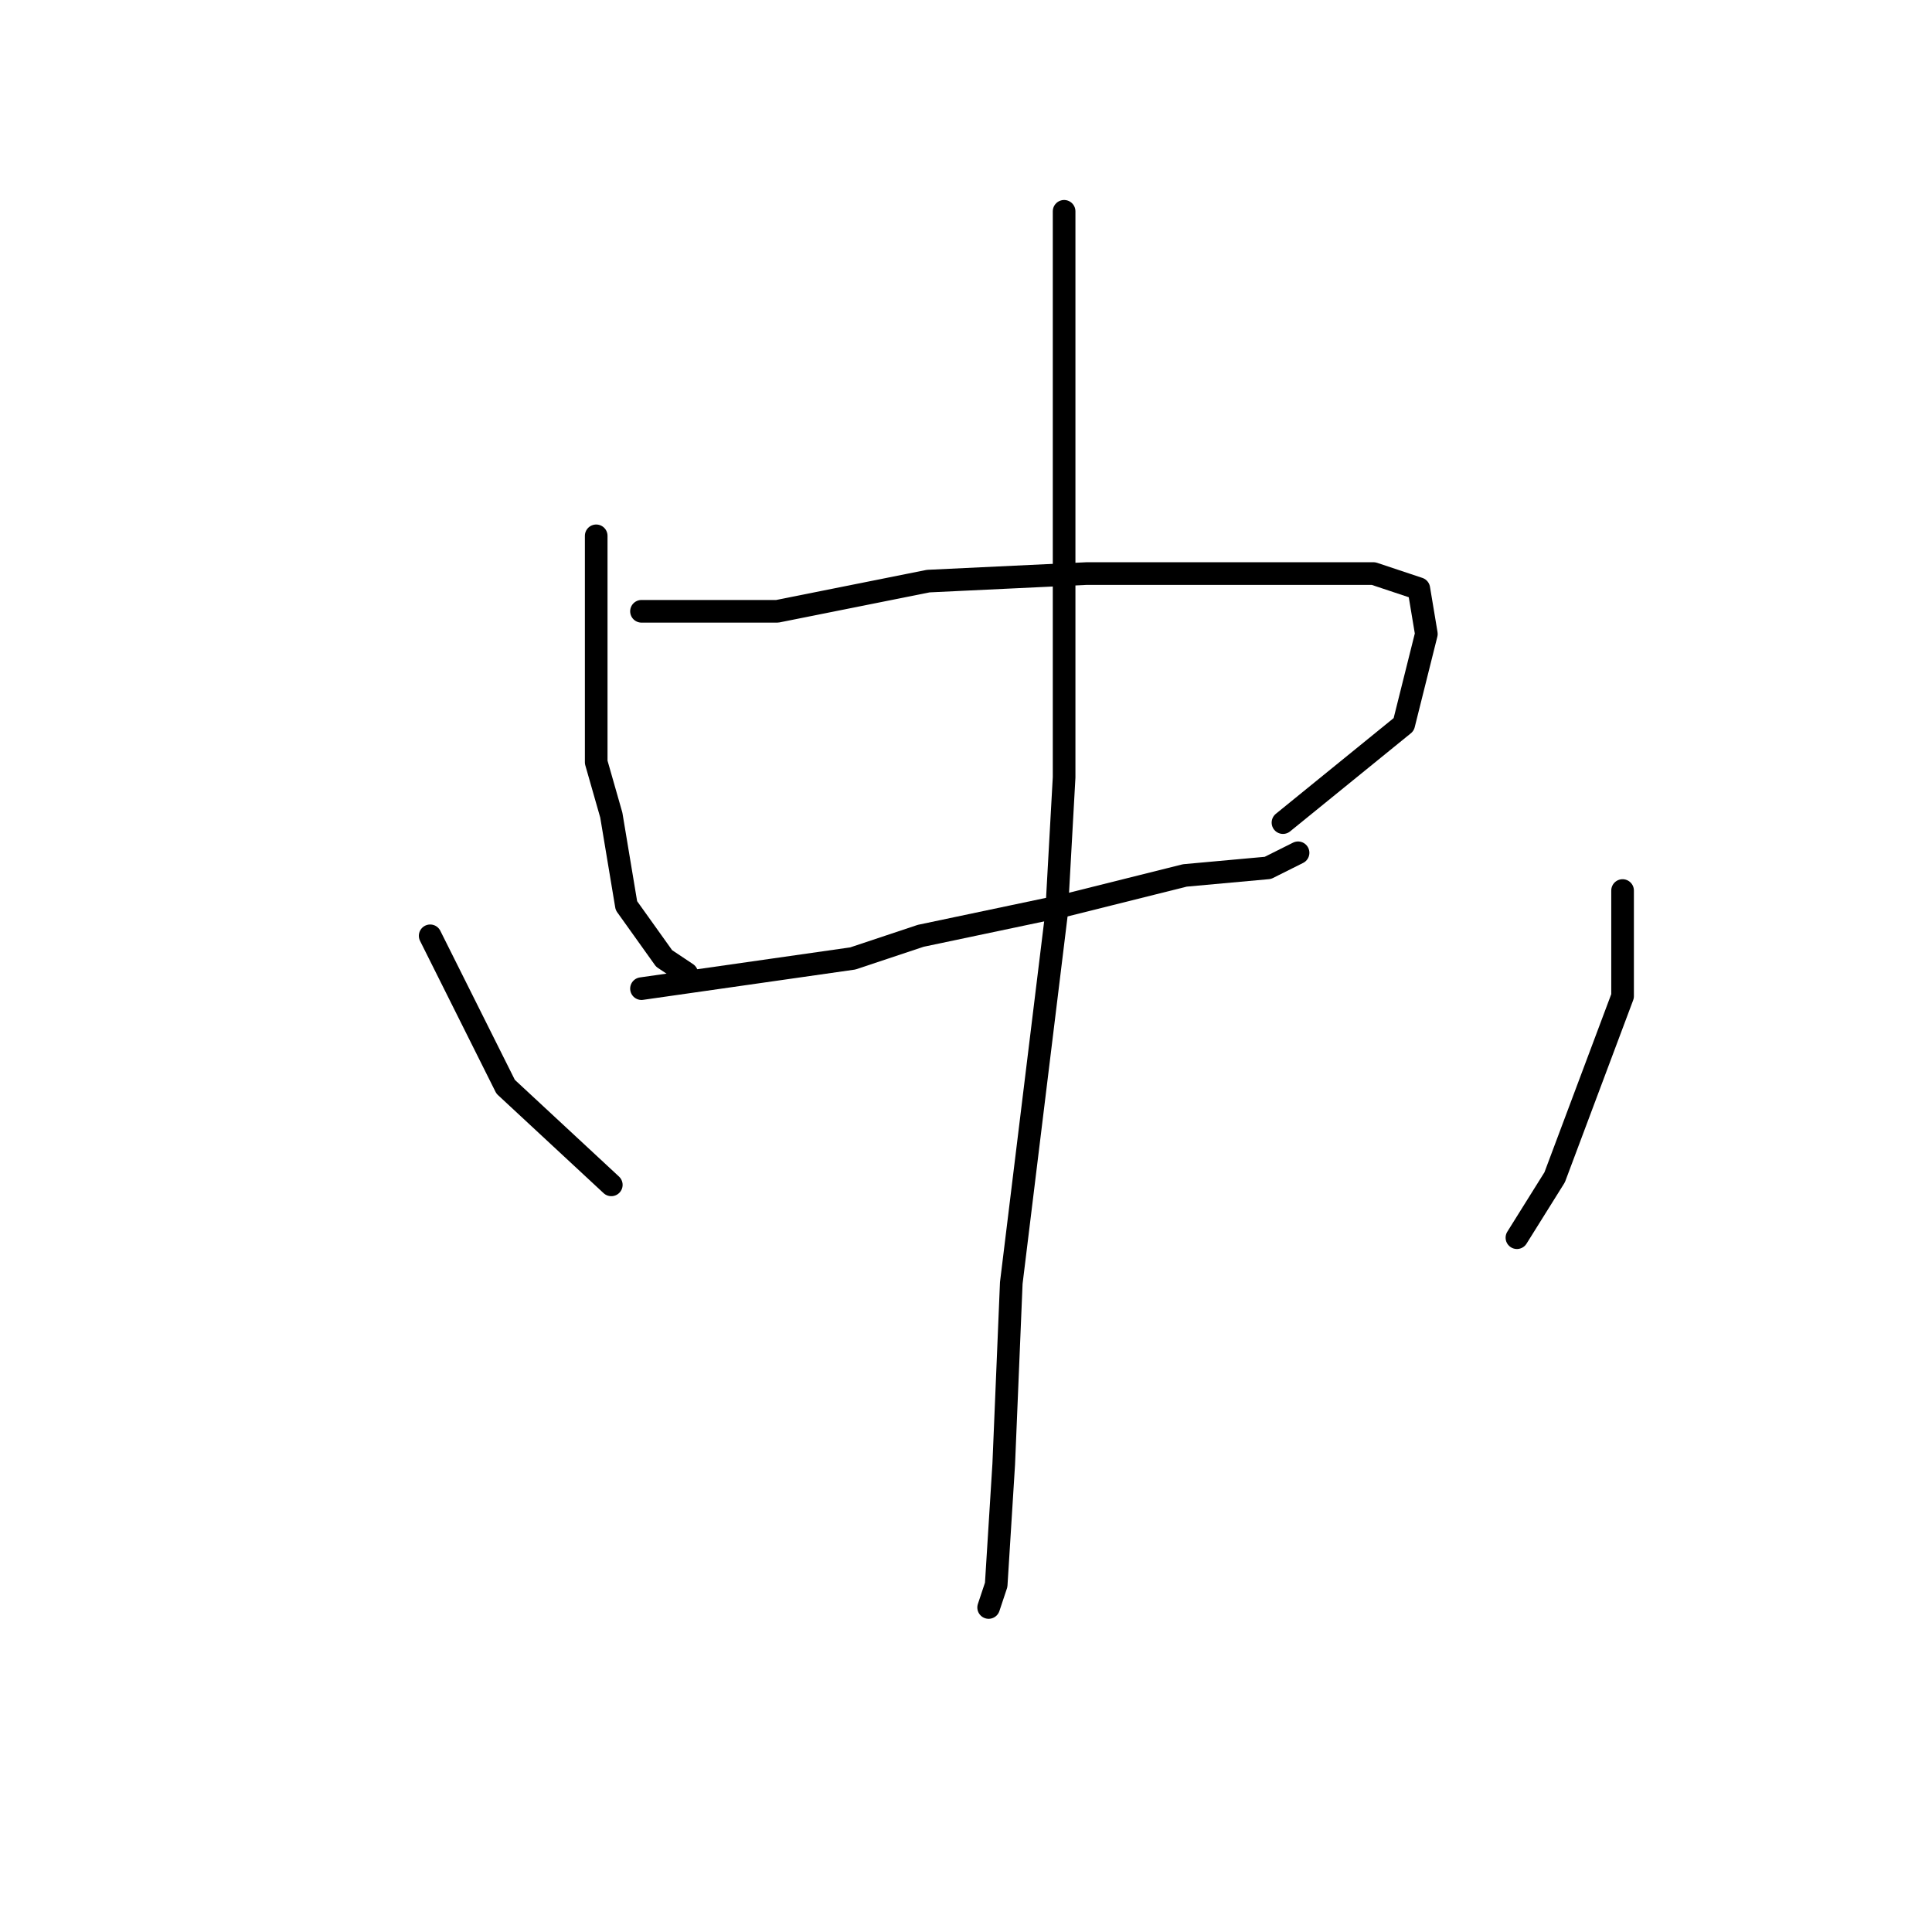 <?xml version="1.0" standalone="no"?>
    <svg width="256" height="256" xmlns="http://www.w3.org/2000/svg" version="1.1">
    <polyline stroke="black" stroke-width="3" stroke-linecap="round" fill="transparent" stroke-linejoin="round" points="79 71 79 86 79 101 81 108 83 120 88 127 91 129 91 129 " />
        <polyline stroke="black" stroke-width="3" stroke-linecap="round" fill="transparent" stroke-linejoin="round" points="85 81 94 81 103 81 123 77 144 76 154 76 171 76 182 76 188 78 189 84 186 96 170 109 170 109 " />
        <polyline stroke="black" stroke-width="3" stroke-linecap="round" fill="transparent" stroke-linejoin="round" points="85 131 99 129 113 127 122 124 141 120 157 116 168 115 172 113 172 113 " />
        <polyline stroke="black" stroke-width="3" stroke-linecap="round" fill="transparent" stroke-linejoin="round" points="141 28 141 40 141 52 141 103 140 121 134 170 133 194 132 210 131 213 131 213 " />
        <polyline stroke="black" stroke-width="3" stroke-linecap="round" fill="transparent" stroke-linejoin="round" points="57 124 62 134 67 144 81 157 81 157 " />
        <polyline stroke="black" stroke-width="3" stroke-linecap="round" fill="transparent" stroke-linejoin="round" points="215 118 215 125 215 132 209 148 206 156 201 164 201 164 " />
        </svg>